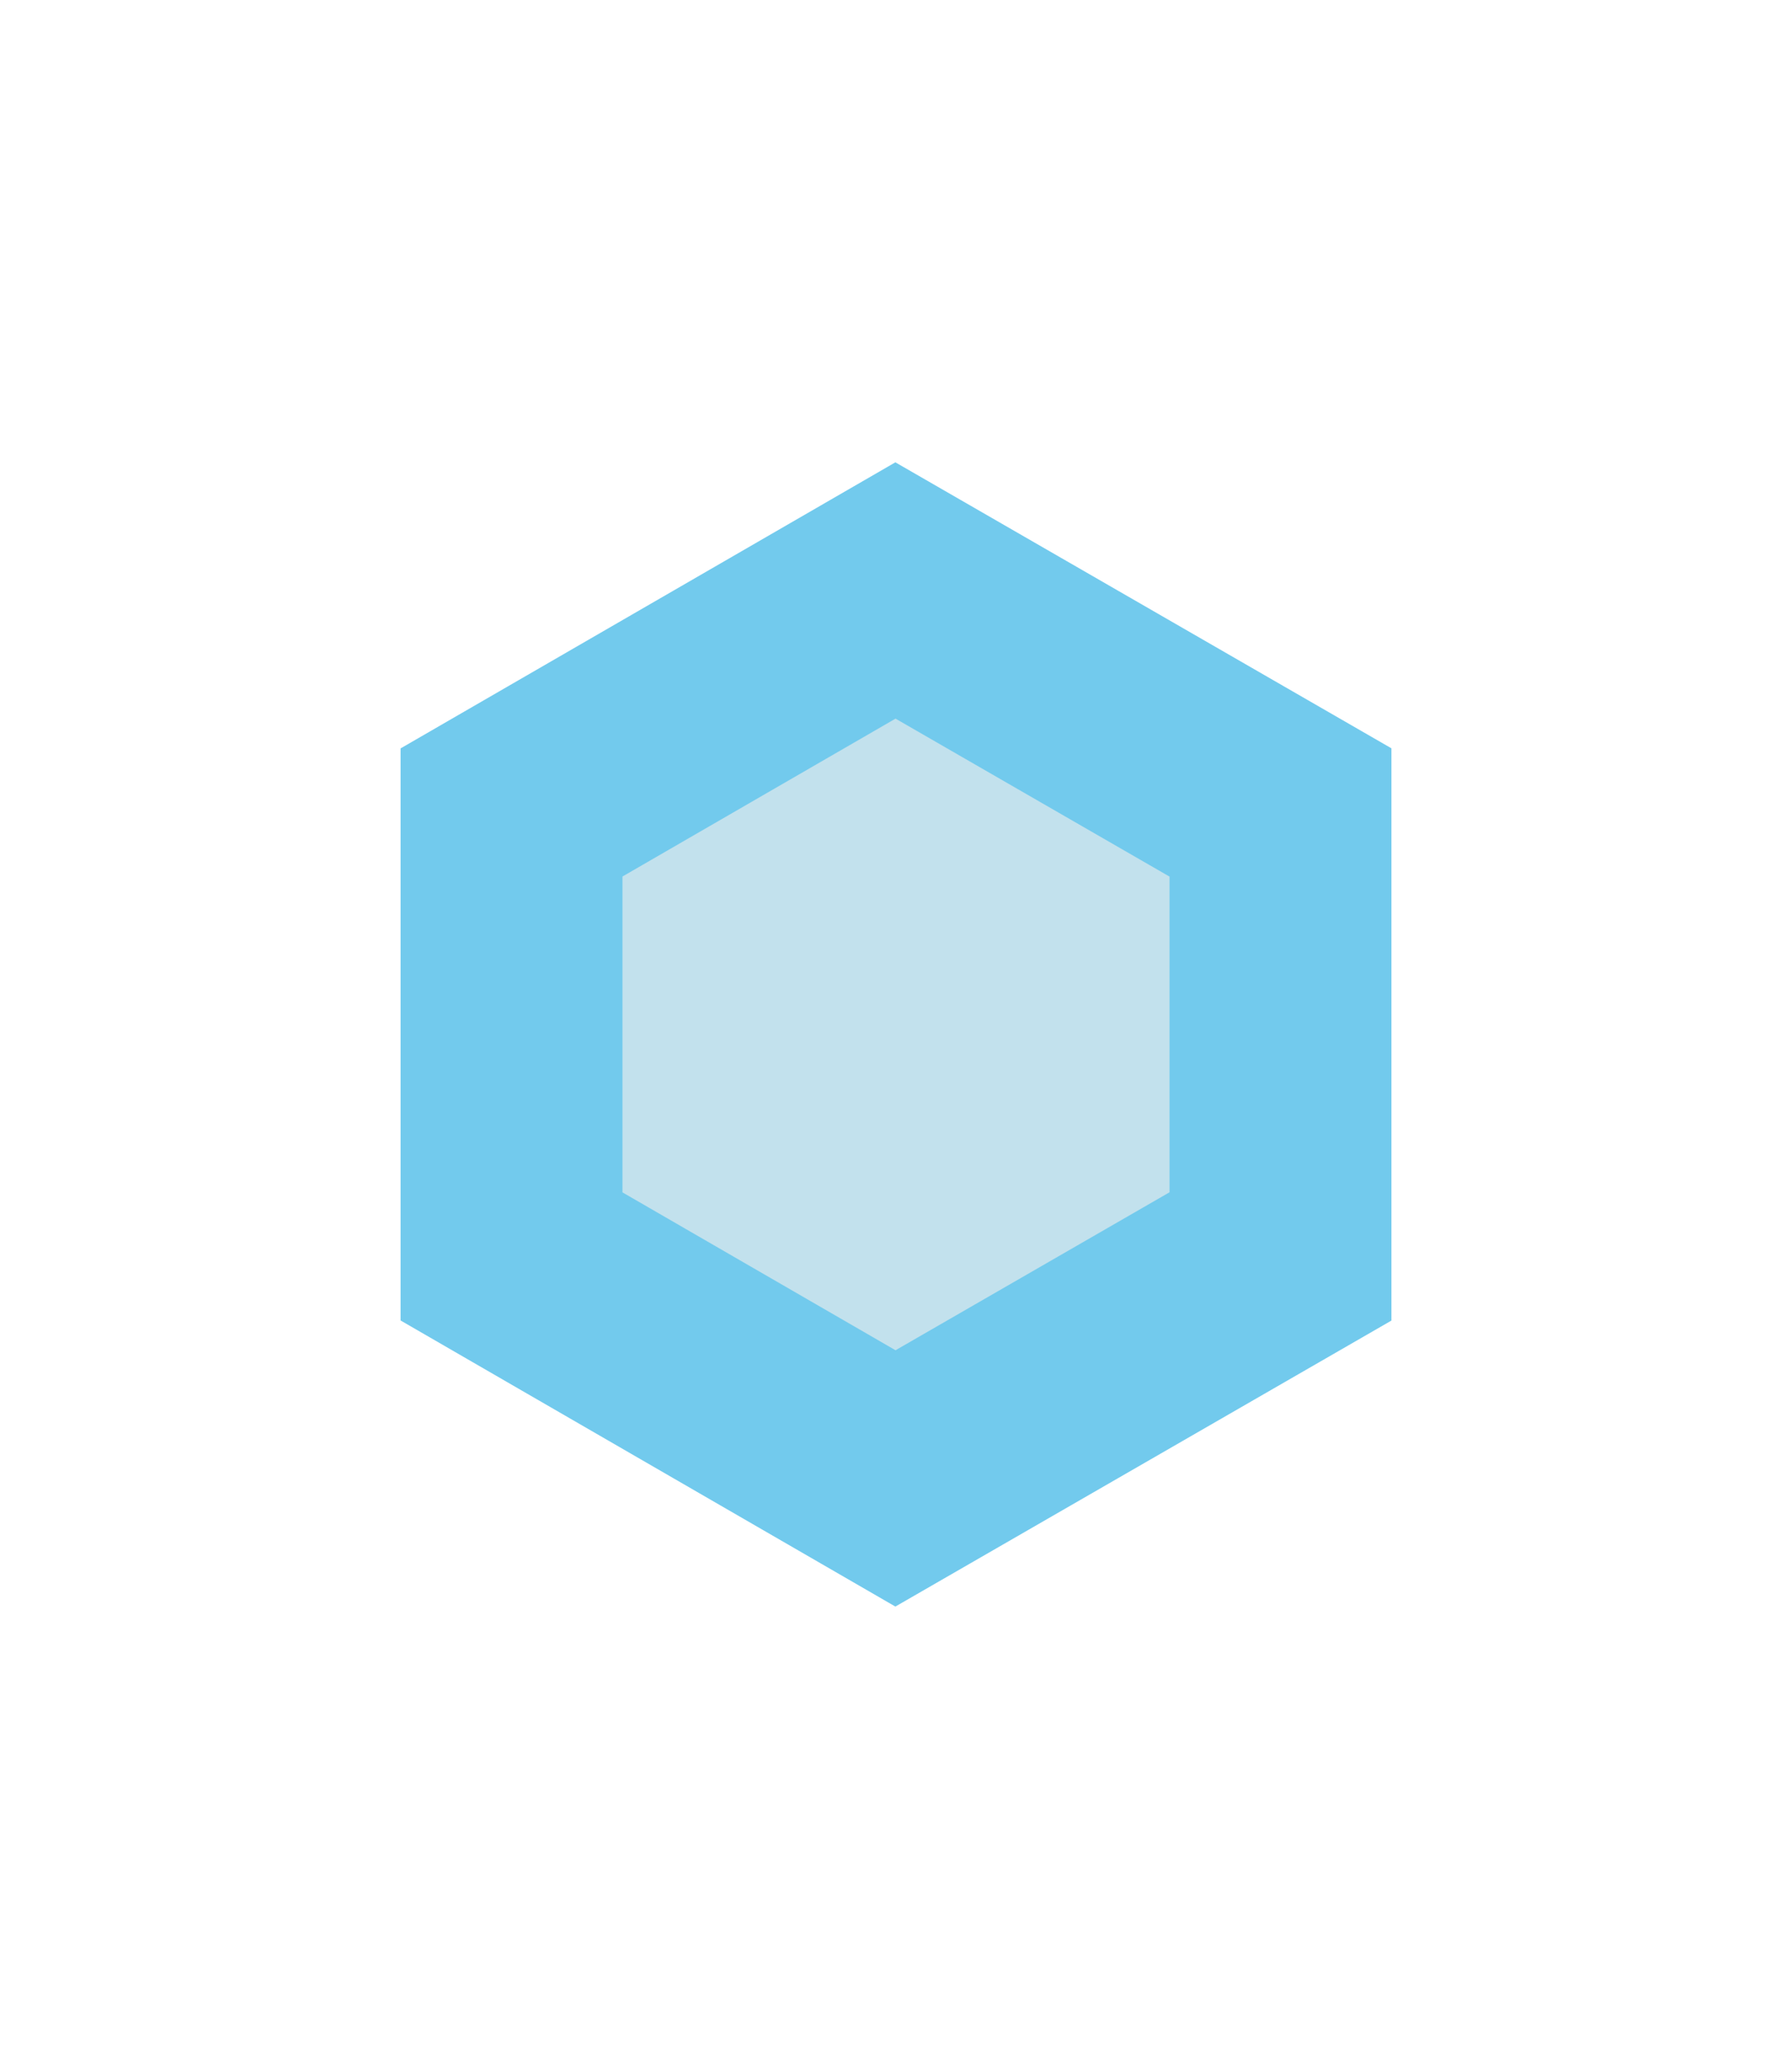 <?xml version="1.0" encoding="UTF-8"?><svg id="Layer_2" xmlns="http://www.w3.org/2000/svg" viewBox="0 0 16.15 18.65"><defs><style>.cls-1{fill:#c2e1ed;stroke:#72caed;stroke-miterlimit:10;stroke-width:2px;}.cls-2{fill:none;stroke-width:0px;}</style></defs><g id="Layer_1-2"><path class="cls-2" d="M8.07,18.65L0,13.98V4.66L8.07,0l8.07,4.66v9.32l-8.07,4.66Z"/><polygon class="cls-1" points="4.61 11.32 8.07 13.32 11.54 11.32 11.54 7.32 8.07 5.32 4.61 7.32 4.61 11.32"/></g></svg>